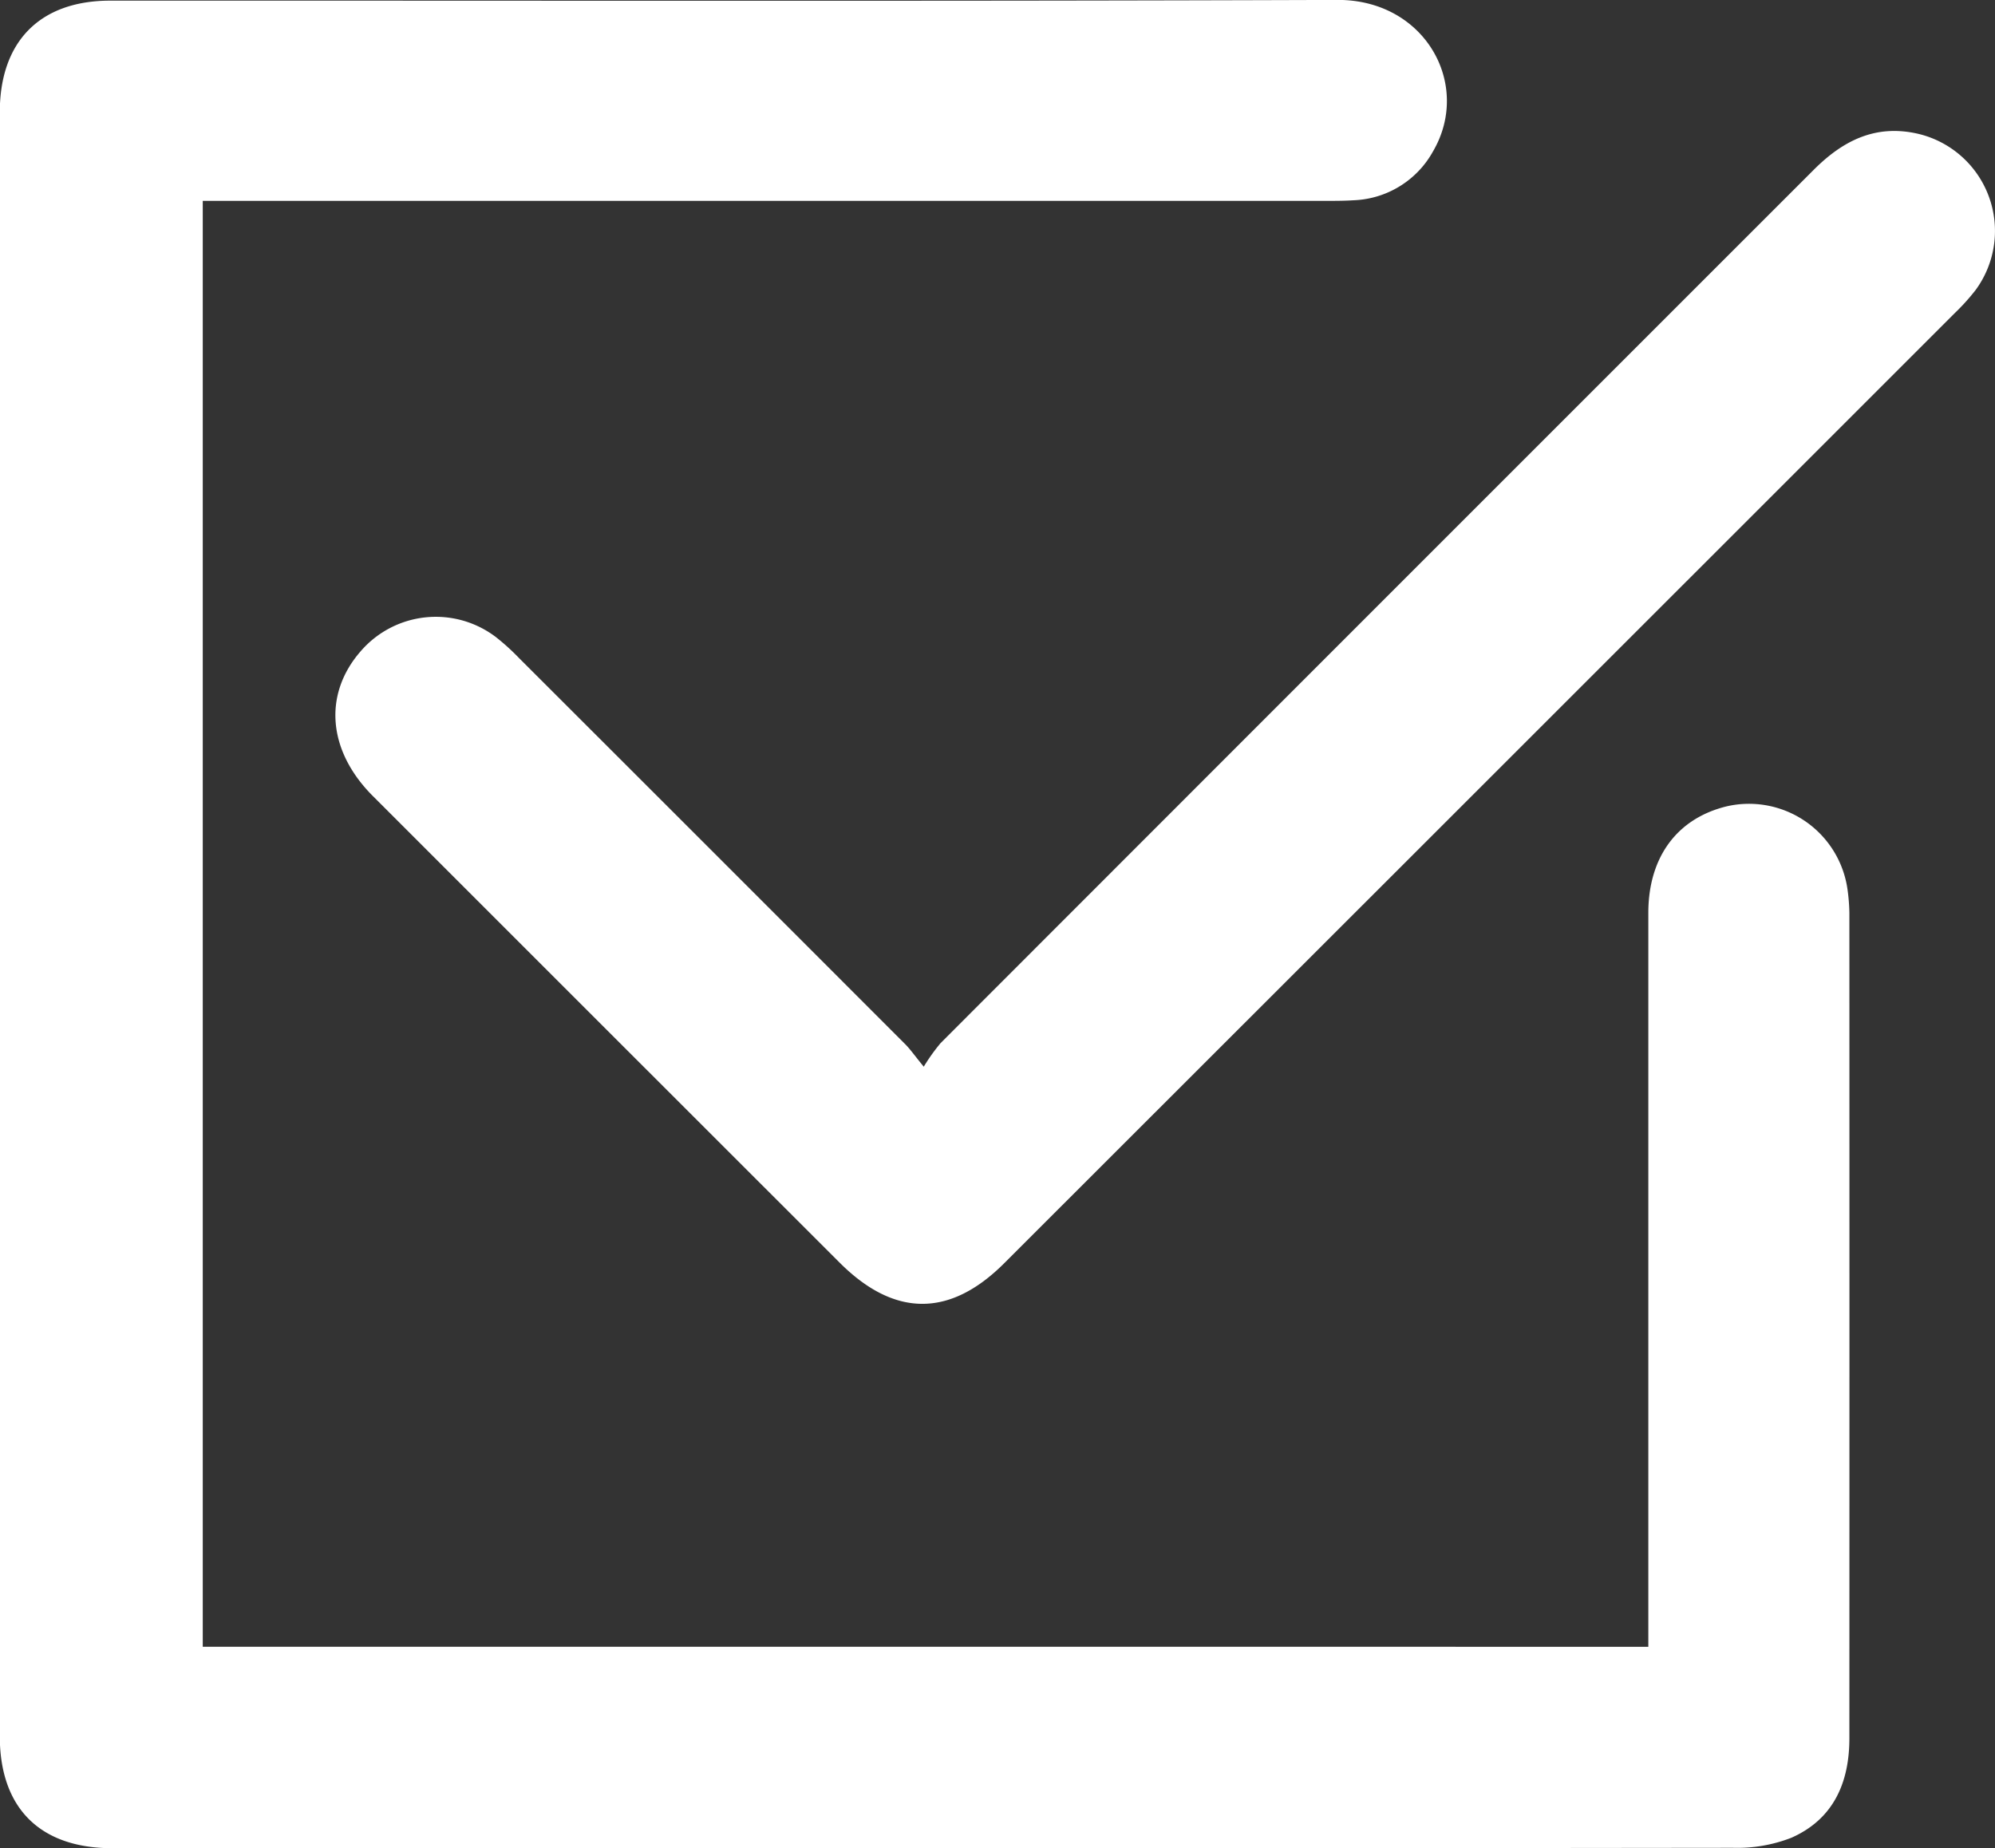 <svg xmlns="http://www.w3.org/2000/svg" width="107.924" height="100" viewBox="0 0 107.924 100">
  <rect x="0" y="0" width="107.924" height="100" fill="#333333" stroke="none"/>
  <g id="Finalizar" transform="translate(-2500.45 -1643.138)">
    <path id="Trazado_48606" data-name="Trazado 48606" d="M2589.62,1732.233v-1.357q0-19.173,0-38.343c0-3.019,1.553-5.115,4.234-5.769a5.382,5.382,0,0,1,6.542,4.5,10.28,10.28,0,0,1,.1,1.258q.007,22.333,0,44.663c0,2.408-.867,4.375-3.138,5.38a8.065,8.065,0,0,1-3.17.543q-36.042.043-72.082.022-7.8,0-15.6,0c-3.9-.007-6.067-2.178-6.067-6.062q0-43.926,0-87.851c0-3.835,2.169-6.044,5.979-6.044,22.13-.008,44.261.039,66.391-.039,4.73-.015,7.281,4.578,5.16,8.2a5.128,5.128,0,0,1-4.3,2.639c-.525.034-1.054.032-1.58.032q-29.612,0-59.225,0h-1.445v78.227Z" fill="#fff"/>
    <path id="Trazado_48607" data-name="Trazado 48607" d="M2543.1,1697.987a10.263,10.263,0,0,1,.911-1.276q23.61-23.629,47.232-47.245c1.564-1.566,3.31-2.461,5.574-1.967a5.4,5.4,0,0,1,3.181,8.474,11.655,11.655,0,0,1-1.128,1.248q-25.706,25.706-51.418,51.4c-2.938,2.937-5.939,2.928-8.895-.025q-12.633-12.625-25.262-25.254c-2.44-2.442-2.69-5.494-.665-7.821a5.366,5.366,0,0,1,7.319-.78,12.232,12.232,0,0,1,1.248,1.13q10.475,10.463,20.937,20.936C2542.4,1697.085,2542.624,1697.409,2543.1,1697.987Z" transform="translate(7.323 2.861)" fill="#fff"/>
  </g>
</svg>
